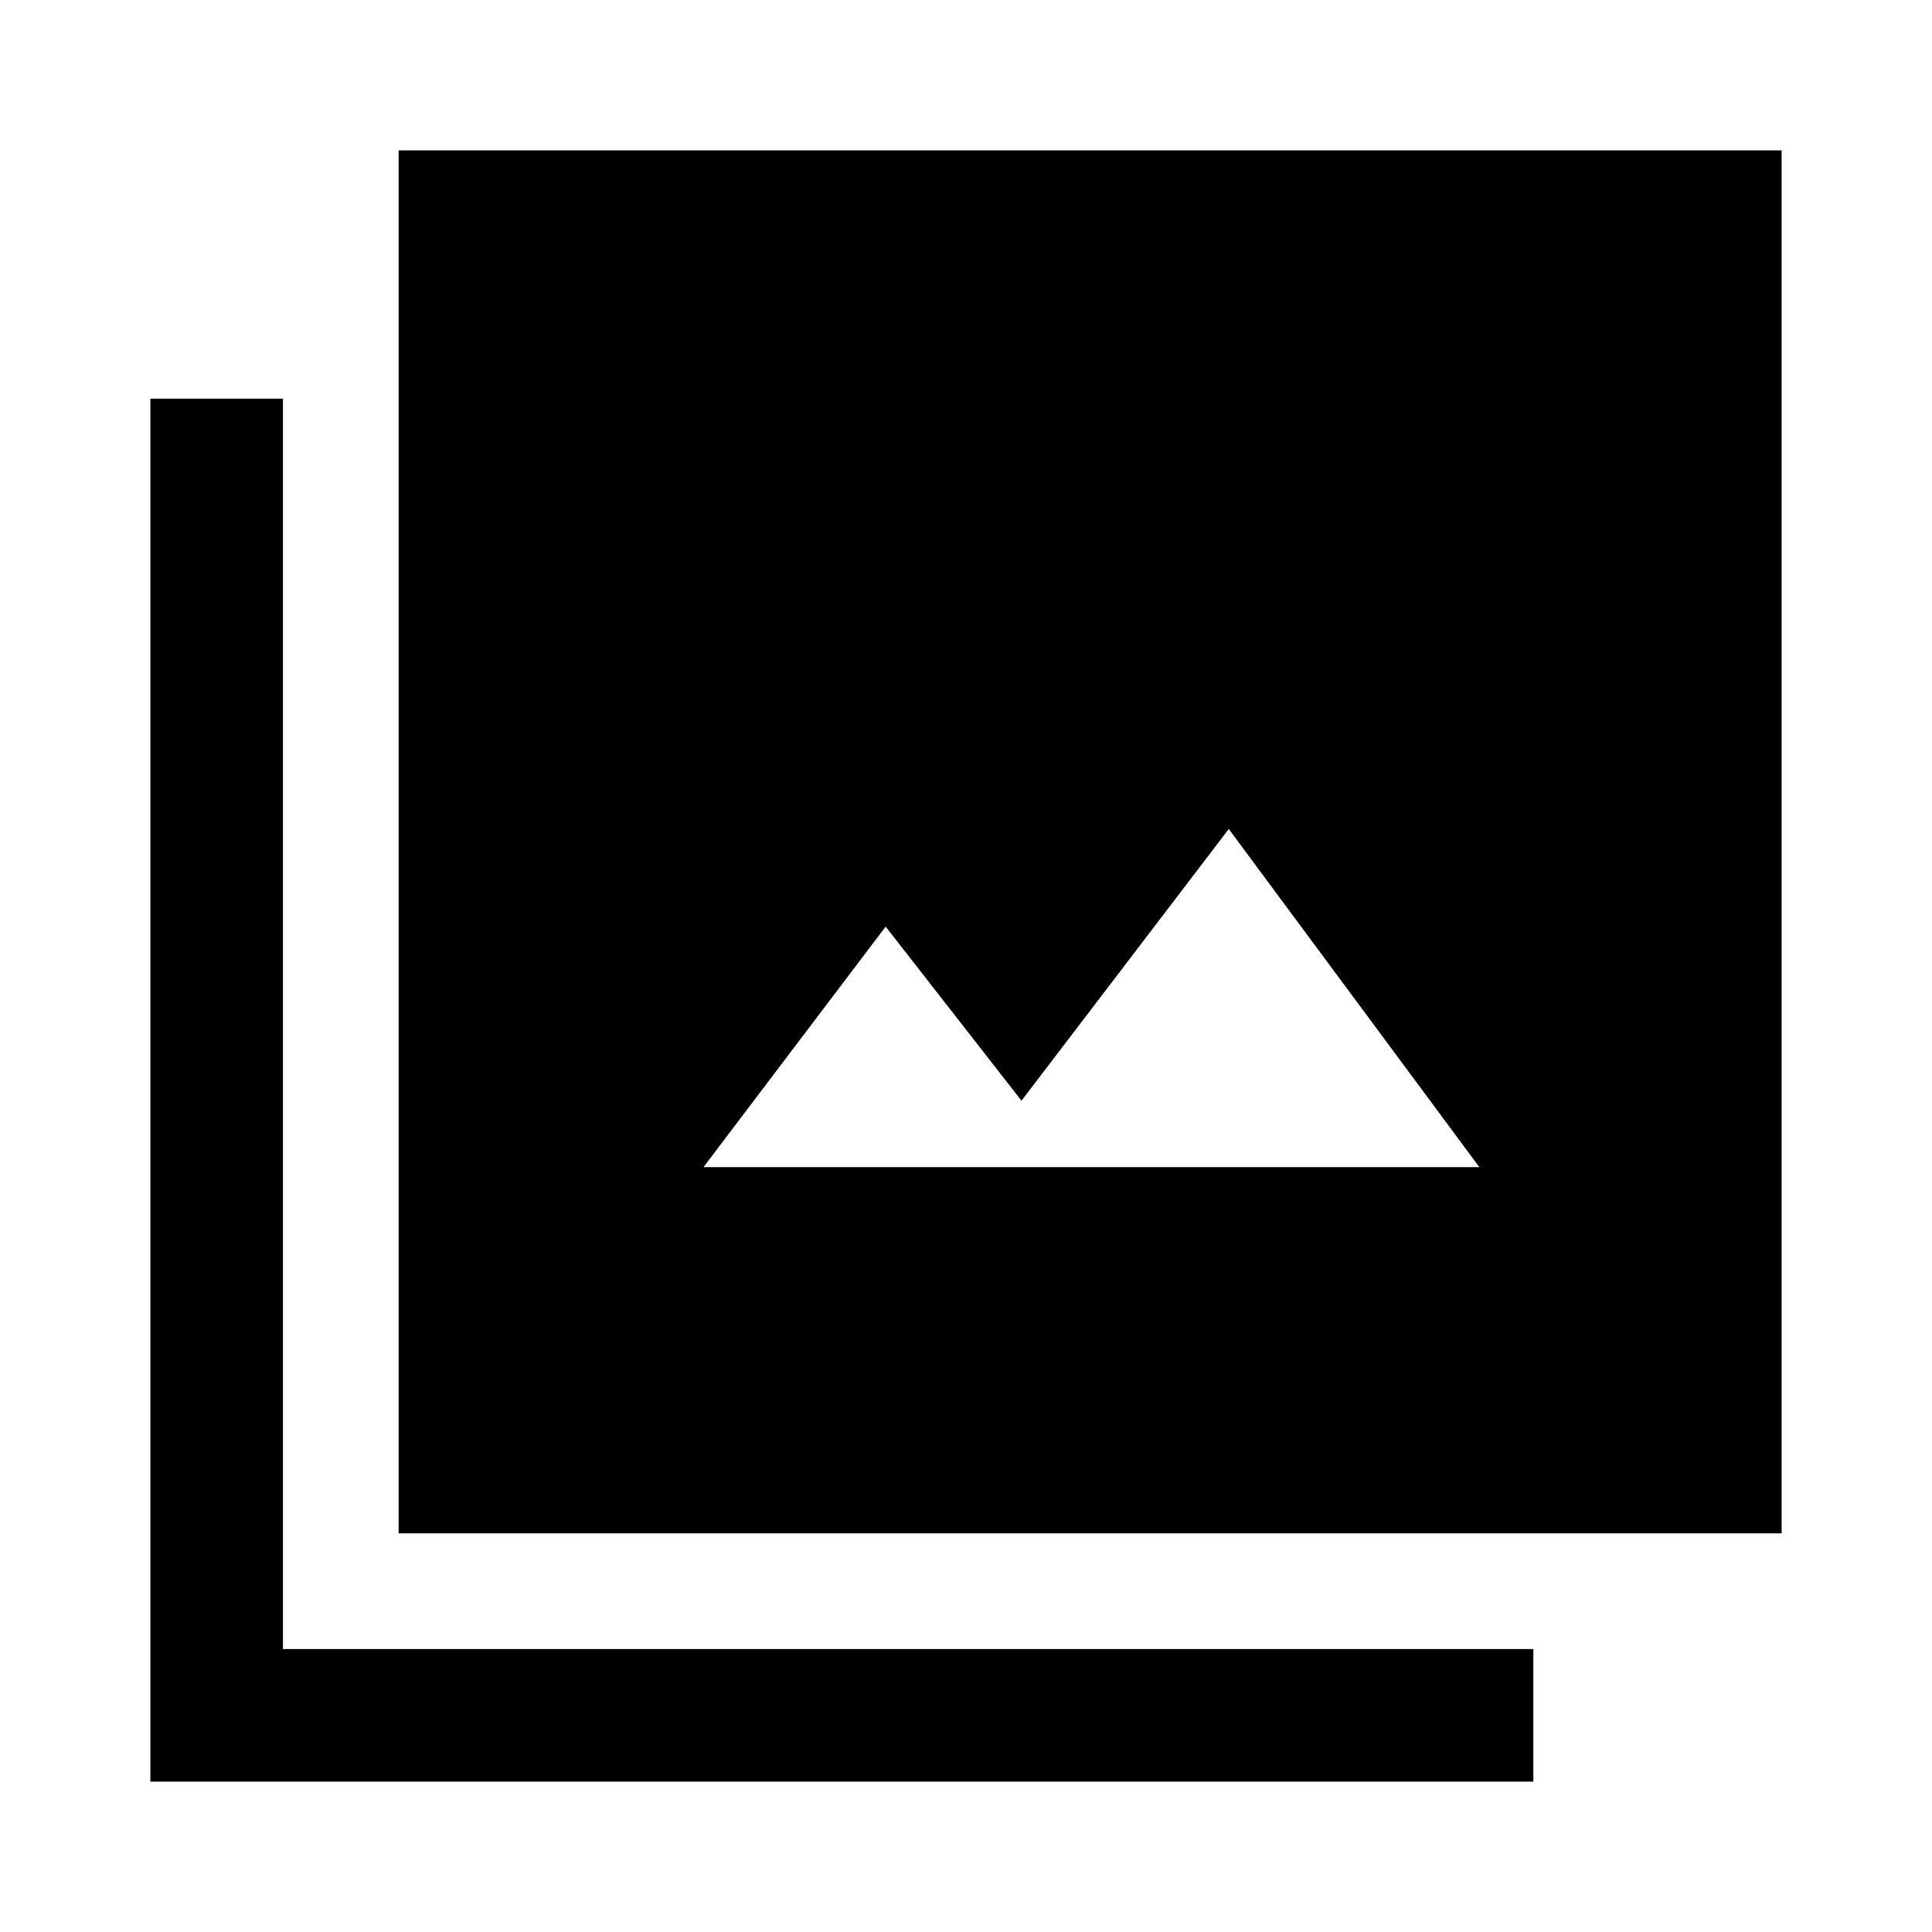 <svg xmlns="http://www.w3.org/2000/svg" height="48" viewBox="0 -960 960 960" width="48"><path d="M349.57-380.07h385.5l-124.5-168-103 135-67.5-86.5-90.5 119.5ZM198.09-198.09v-687.19h687.19v687.19H198.09ZM74.72-74.72v-687.19h65.87v621.32h621.32v65.87H74.72Z"/></svg>